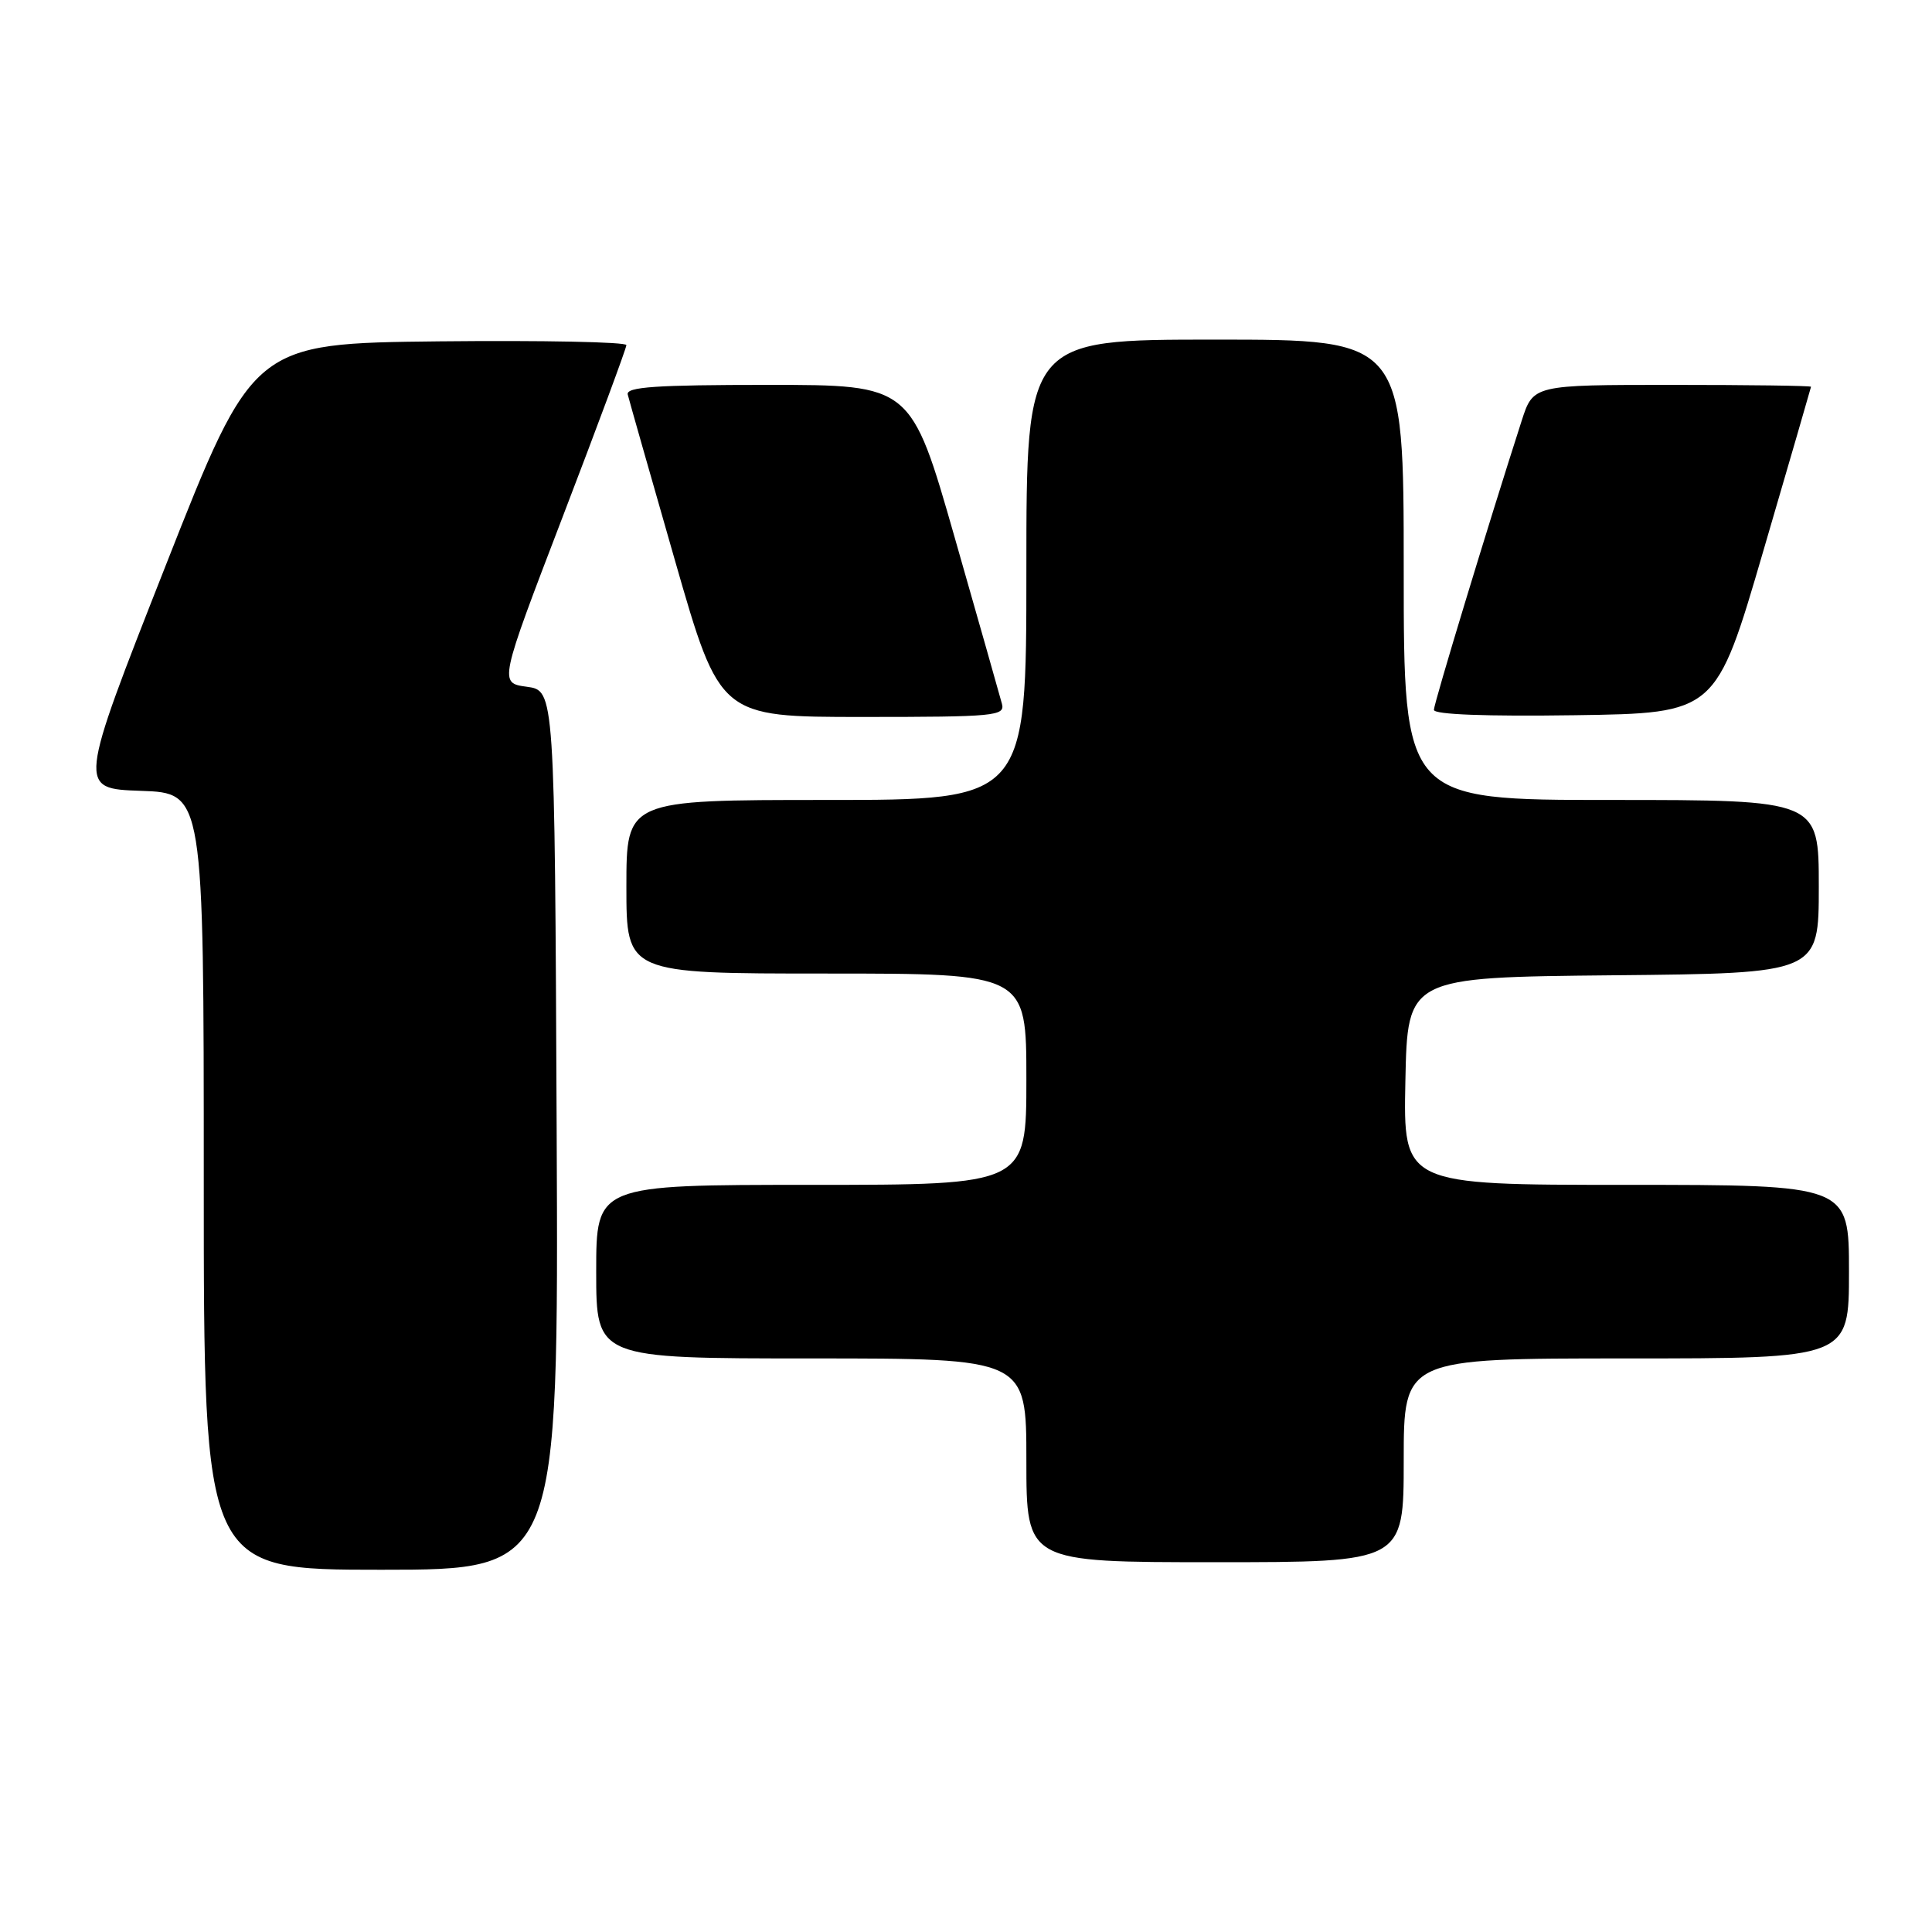 <?xml version="1.0" encoding="UTF-8" standalone="no"?>
<!DOCTYPE svg PUBLIC "-//W3C//DTD SVG 1.1//EN" "http://www.w3.org/Graphics/SVG/1.1/DTD/svg11.dtd" >
<svg xmlns="http://www.w3.org/2000/svg" xmlns:xlink="http://www.w3.org/1999/xlink" version="1.1" viewBox="0 0 256 256">
 <g >
 <path fill="currentColor"
d=" M 73.76 149.75 C 73.50 91.50 73.50 91.50 69.81 91.00 C 66.12 90.50 66.12 90.50 74.55 68.50 C 79.19 56.40 82.99 46.15 83.00 45.73 C 83.00 45.31 71.87 45.09 58.27 45.23 C 33.54 45.50 33.54 45.50 21.93 75.00 C 10.32 104.50 10.32 104.50 18.66 104.79 C 27.00 105.08 27.00 105.08 27.00 156.54 C 27.00 208.00 27.00 208.00 50.51 208.00 C 74.02 208.00 74.02 208.00 73.76 149.75 Z  M 186.00 193.50 C 186.00 180.00 186.00 180.00 215.50 180.00 C 245.00 180.00 245.00 180.00 245.00 168.50 C 245.00 157.00 245.00 157.00 215.47 157.00 C 185.94 157.00 185.94 157.00 186.22 143.25 C 186.50 129.50 186.50 129.50 213.75 129.23 C 241.00 128.97 241.00 128.97 241.00 117.48 C 241.00 106.00 241.00 106.00 213.50 106.00 C 186.00 106.00 186.00 106.00 186.00 75.50 C 186.00 45.00 186.00 45.00 161.00 45.00 C 136.00 45.00 136.00 45.00 136.00 75.50 C 136.00 106.00 136.00 106.00 109.50 106.00 C 83.00 106.00 83.00 106.00 83.00 117.50 C 83.00 129.00 83.00 129.00 109.50 129.00 C 136.00 129.00 136.00 129.00 136.00 143.00 C 136.00 157.00 136.00 157.00 107.50 157.00 C 79.00 157.00 79.00 157.00 79.00 168.50 C 79.00 180.00 79.00 180.00 107.50 180.00 C 136.00 180.00 136.00 180.00 136.00 193.50 C 136.00 207.00 136.00 207.00 161.00 207.00 C 186.00 207.00 186.00 207.00 186.00 193.50 Z  M 132.76 93.25 C 132.51 92.29 129.69 82.39 126.51 71.25 C 120.72 51.00 120.72 51.00 101.79 51.00 C 86.92 51.00 82.92 51.27 83.18 52.28 C 83.35 52.98 86.17 62.88 89.44 74.28 C 95.39 95.00 95.39 95.00 114.31 95.00 C 131.84 95.00 133.20 94.87 132.76 93.25 Z  M 233.65 73.00 C 237.11 61.17 239.95 51.39 239.97 51.25 C 239.98 51.11 231.71 51.00 221.58 51.00 C 203.16 51.00 203.16 51.00 201.63 55.75 C 197.15 69.66 190.00 93.21 190.00 94.06 C 190.00 94.68 196.93 94.94 208.69 94.77 C 227.37 94.50 227.37 94.50 233.65 73.00 Z "/>
</g>
</svg>